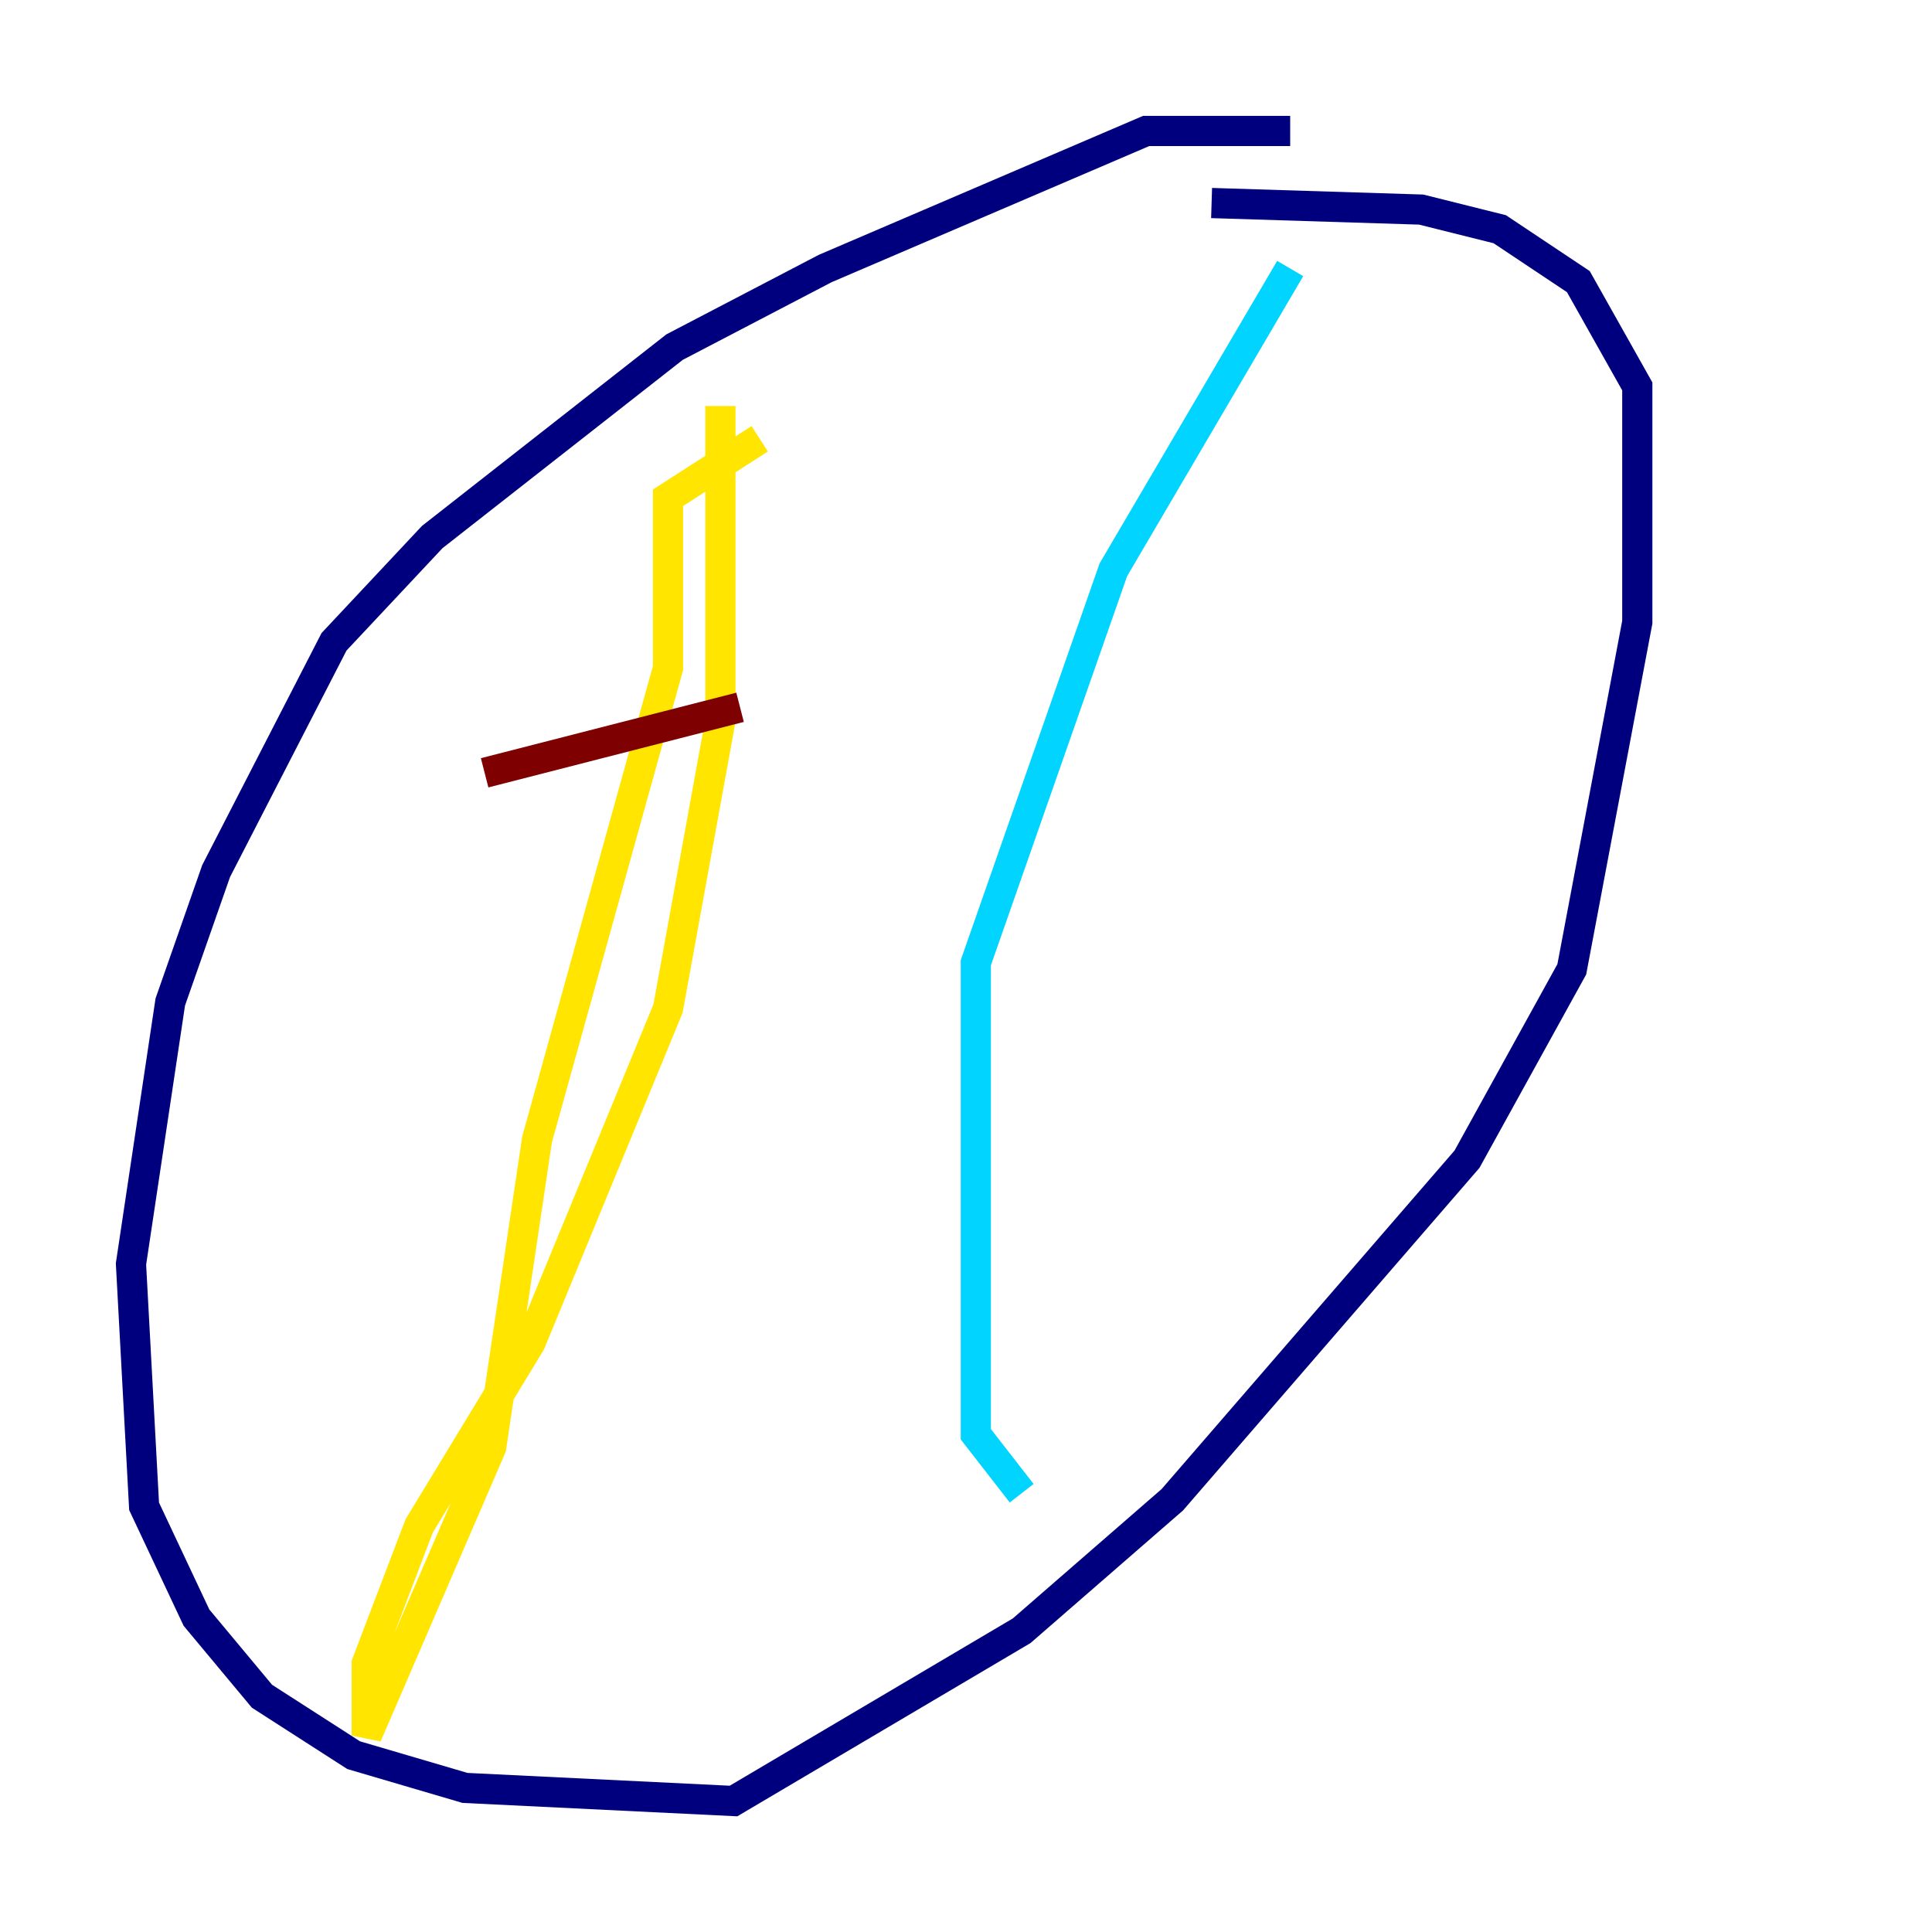 <?xml version="1.0" encoding="utf-8" ?>
<svg baseProfile="tiny" height="128" version="1.2" viewBox="0,0,128,128" width="128" xmlns="http://www.w3.org/2000/svg" xmlns:ev="http://www.w3.org/2001/xml-events" xmlns:xlink="http://www.w3.org/1999/xlink"><defs /><polyline fill="none" points="85.478,8.678 75.932,8.678 54.671,17.79 44.691,22.997 28.637,35.58 22.129,42.522 14.319,57.709 11.281,66.386 8.678,83.742 9.546,99.797 13.017,107.173 17.356,112.38 23.43,116.285 30.807,118.454 48.597,119.322 67.688,108.041 77.668,99.363 97.193,76.8 104.136,64.217 108.475,41.22 108.475,25.6 104.57,18.658 99.363,15.186 94.156,13.885 80.271,13.451" stroke="#00007f" stroke-width="2" /><polyline fill="none" points="85.478,17.79 73.763,37.749 64.651,63.783 64.651,95.024 67.688,98.929" stroke="#00d4ff" stroke-width="2" /><polyline fill="none" points="50.332,29.071 44.258,32.976 44.258,44.258 35.58,75.498 32.542,95.891 24.298,114.983 24.298,110.21 27.77,101.098 35.146,88.949 44.258,66.82 47.729,47.729 47.729,26.902" stroke="#ffe500" stroke-width="2" /><polyline fill="none" points="32.108,51.2 49.031,46.861" stroke="#7f0000" stroke-width="2" /></svg>